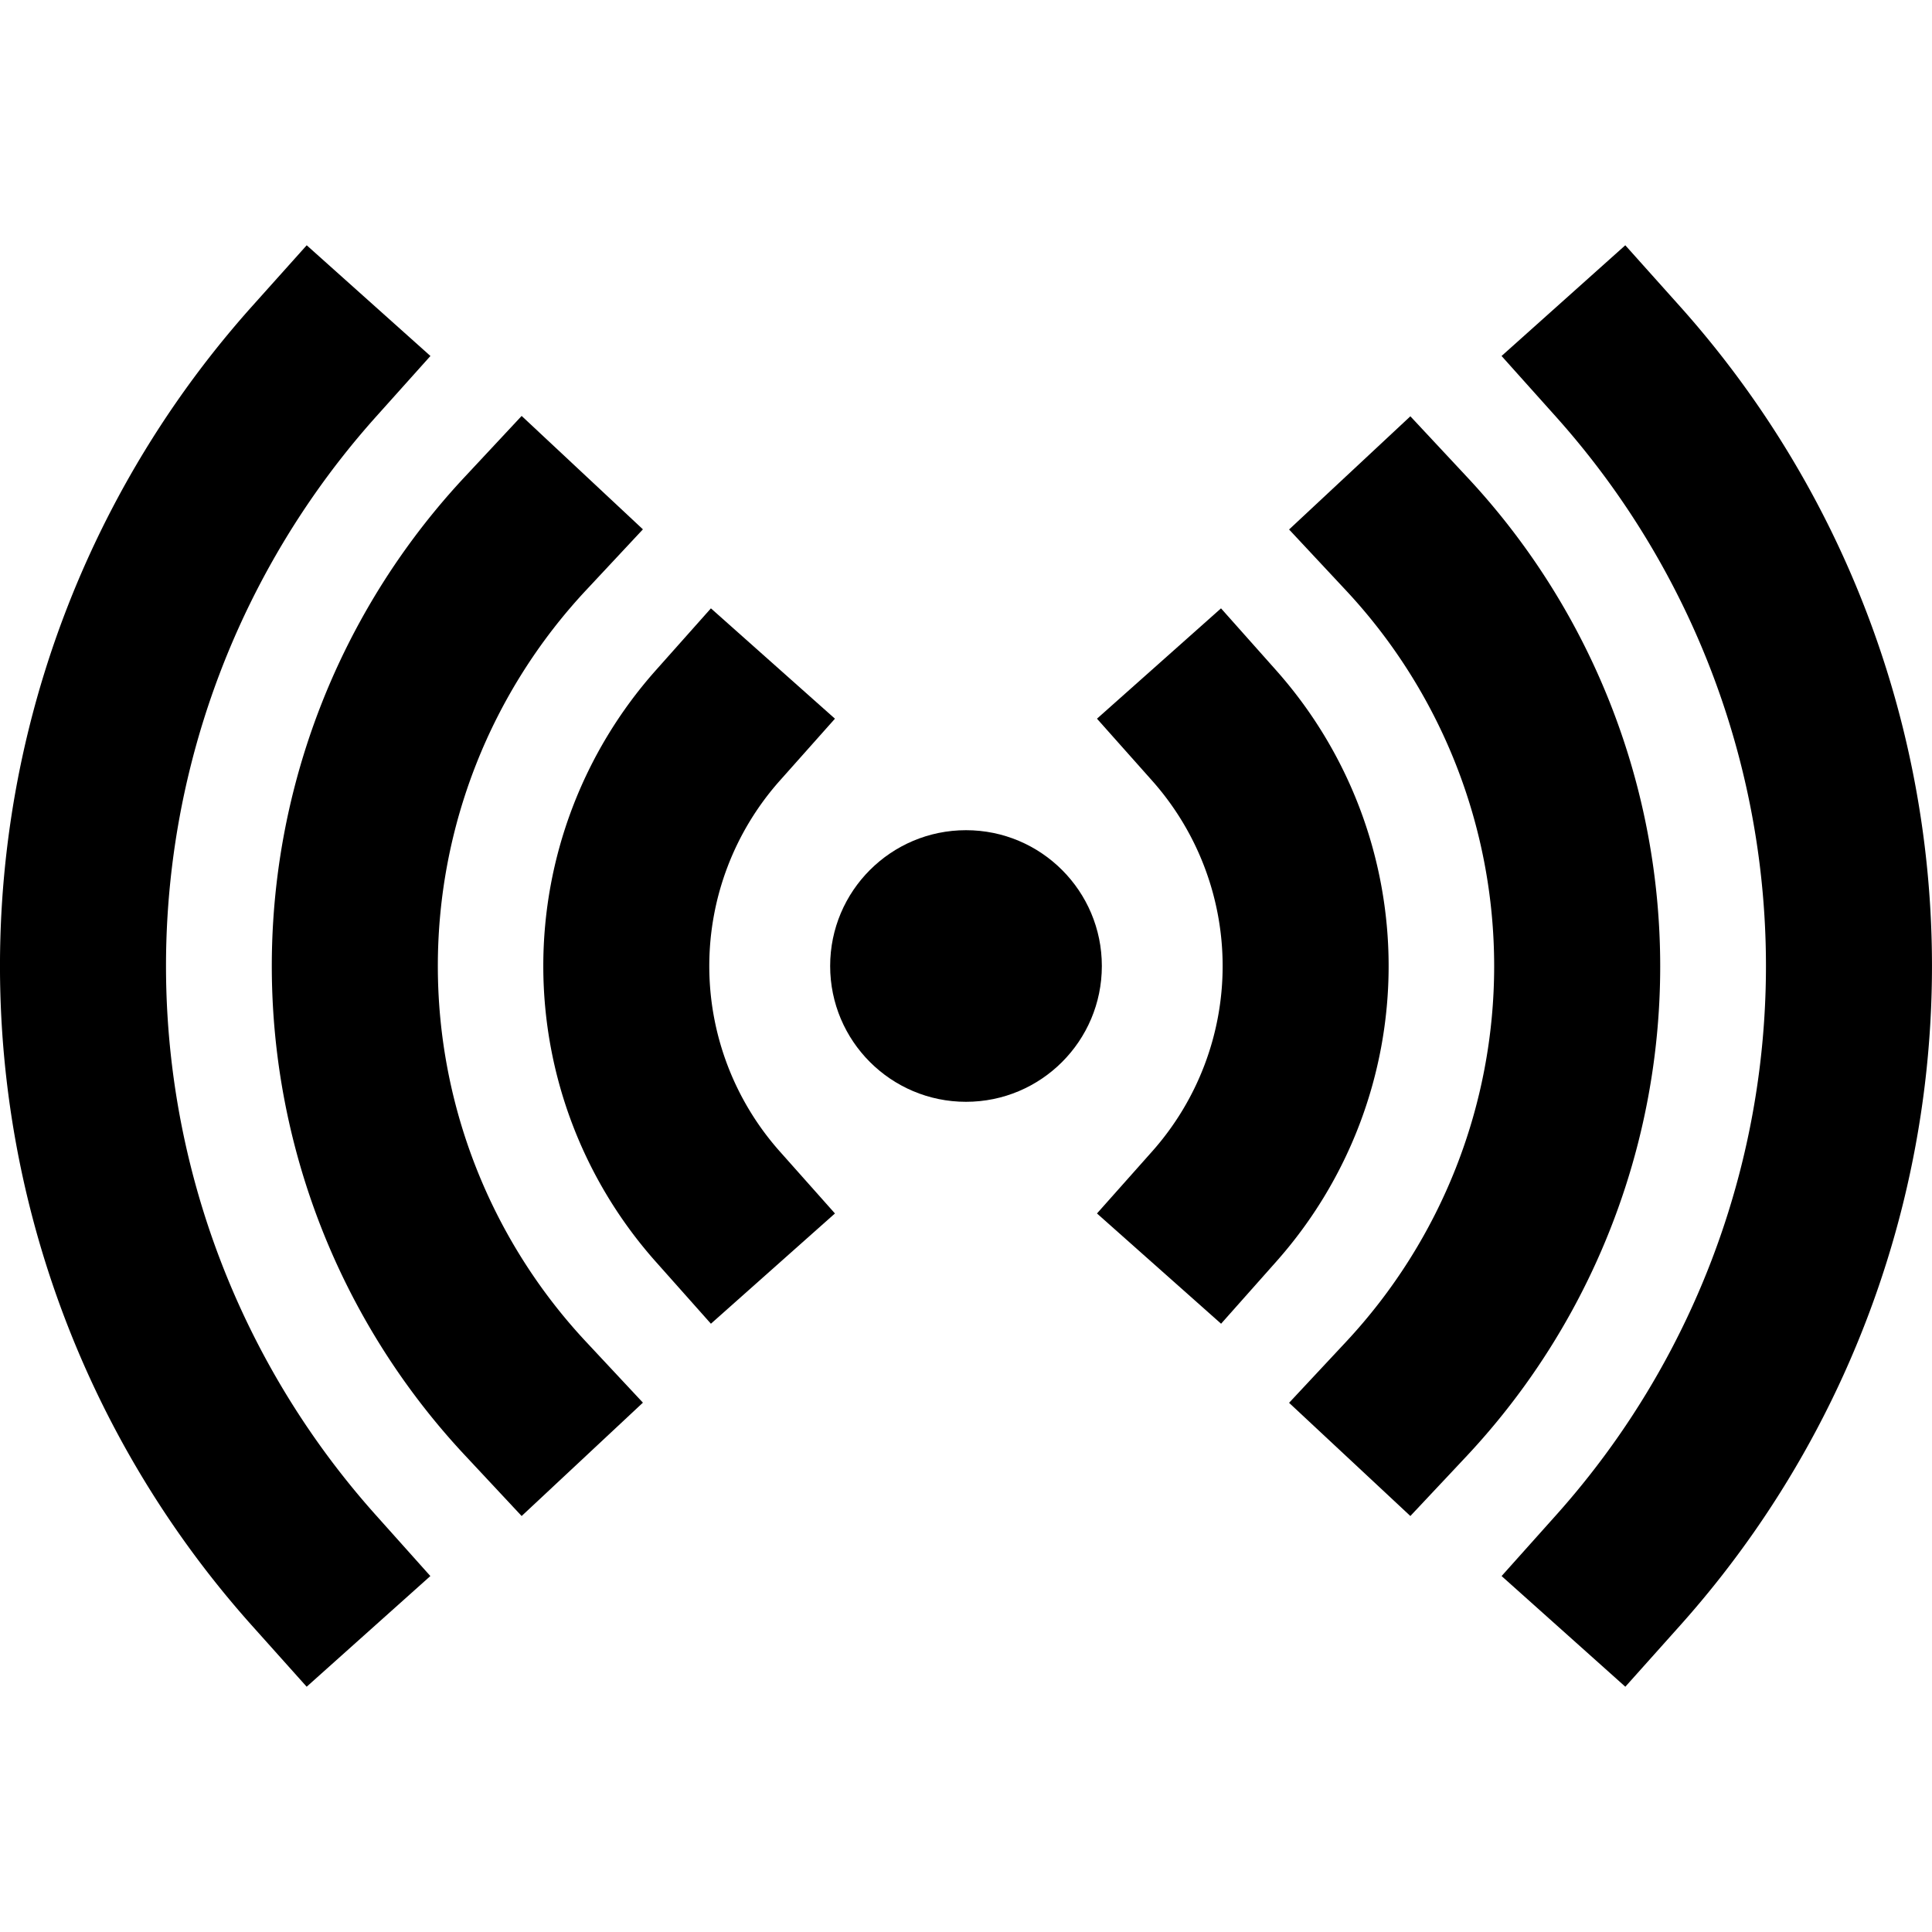 <svg xmlns="http://www.w3.org/2000/svg" width="512" height="512"><ellipse cx="256" cy="256" rx="36" ry="35.99"/><path d="m188.4 350.8-14.62-16.44a117.91 117.91 0 0 1 0-156.71l14.62-16.43 32.87 29.24-14.62 16.43a73.93 73.93 0 0 0 0 98.25l14.62 16.44ZM323.6 350.8l-32.89-29.22 14.62-16.44a73.93 73.93 0 0 0 0-98.25l-14.62-16.43 32.87-29.24 14.62 16.43a117.91 117.91 0 0 1 0 156.71Z"/><path d="m138.24 401.76-15-16.06a189.85 189.85 0 0 1 0-259.4l15-16.07 32.14 30.05-15 16.06a145.88 145.88 0 0 0 0 199.32l15 16.06ZM373.76 401.76l-32.14-30 15-16.06a145.88 145.88 0 0 0 0-199.32l-15-16.06 32.14-30 15 16.07a189.85 189.85 0 0 1 0 259.4Z"/><path d="m430.73 447-32.79-29.33 14.66-16.39a218.2 218.2 0 0 0 0-290.56l-14.67-16.38L430.72 65l14.67 16.39a262.18 262.18 0 0 1 0 349.22ZM81.27 447 66.6 430.61a262.18 262.18 0 0 1 0-349.22L81.28 65l32.79 29.34-14.68 16.38a218.2 218.2 0 0 0 0 290.56l14.66 16.39Z"/></svg>